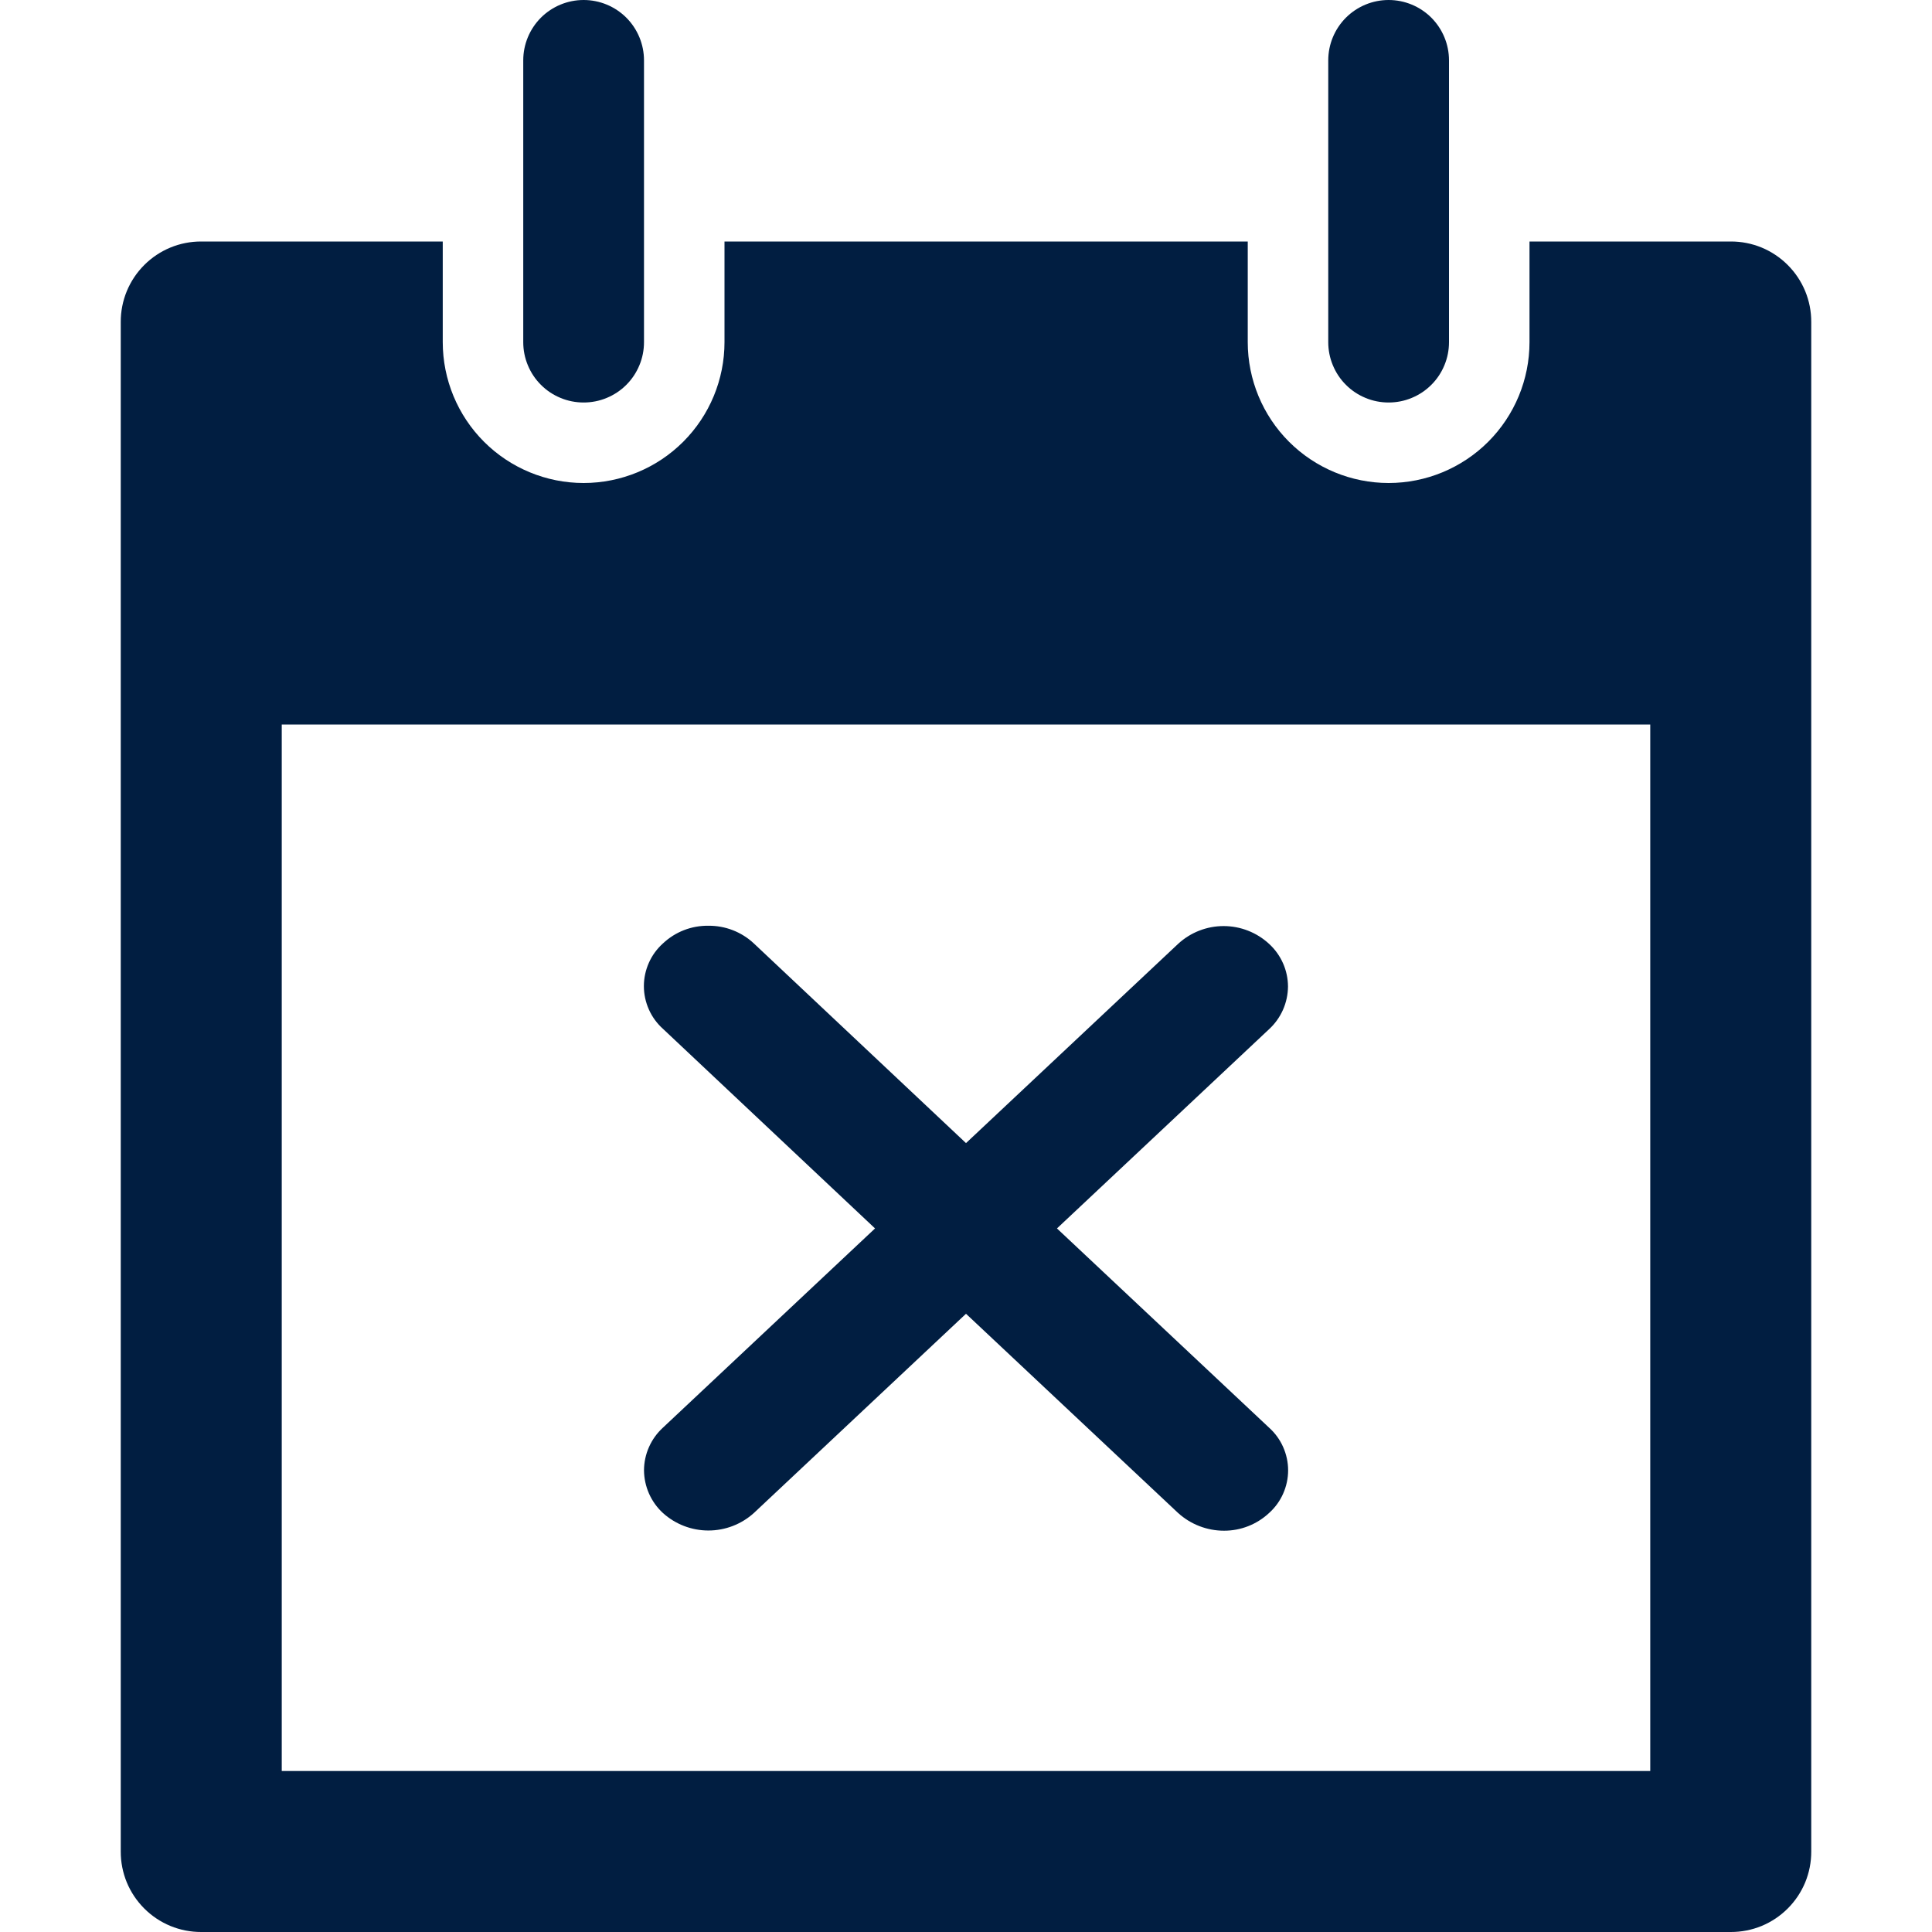 <svg width="48" height="48" viewBox="0 0 48 48" fill="none" xmlns="http://www.w3.org/2000/svg">
<g clip-path="url(#clip0_74_1277)">
<path d="M43 6H38V8.5C38 9.428 37.631 10.319 36.975 10.975C36.319 11.631 35.428 12 34.5 12C33.572 12 32.681 11.631 32.025 10.975C31.369 10.319 31 9.428 31 8.5V6H18V8.5C18 9.428 17.631 10.319 16.975 10.975C16.319 11.631 15.428 12 14.5 12C13.572 12 12.681 11.631 12.025 10.975C11.369 10.319 11 9.428 11 8.5V6H5C4.737 5.999 4.477 6.05 4.234 6.15C3.99 6.251 3.77 6.398 3.584 6.584C3.398 6.77 3.251 6.99 3.15 7.234C3.05 7.477 2.999 7.737 3 8V46C2.999 46.263 3.05 46.523 3.15 46.767C3.251 47.01 3.398 47.23 3.584 47.416C3.77 47.602 3.99 47.749 4.234 47.85C4.477 47.95 4.737 48.001 5 48H43C43.263 48.001 43.523 47.95 43.767 47.85C44.01 47.749 44.23 47.602 44.416 47.416C44.602 47.23 44.749 47.01 44.85 46.767C44.95 46.523 45.001 46.263 45 46V8C45.001 7.737 44.95 7.477 44.85 7.234C44.749 6.99 44.602 6.77 44.416 6.584C44.23 6.398 44.01 6.251 43.767 6.15C43.523 6.05 43.263 5.999 43 6V6ZM41 44H7V18H41V44Z" fill="#011E41"/>
<path d="M14.5 10C14.697 10 14.892 9.962 15.074 9.886C15.256 9.811 15.422 9.701 15.561 9.561C15.701 9.422 15.811 9.256 15.886 9.074C15.962 8.892 16 8.697 16 8.5V1.5C16 1.102 15.842 0.721 15.561 0.439C15.279 0.158 14.898 0 14.5 0C14.102 0 13.721 0.158 13.439 0.439C13.158 0.721 13 1.102 13 1.5V8.5C13 8.697 13.038 8.892 13.114 9.074C13.189 9.256 13.299 9.422 13.439 9.561C13.578 9.701 13.744 9.811 13.926 9.886C14.108 9.962 14.303 10 14.5 10V10ZM34.5 10C34.697 10 34.892 9.962 35.074 9.886C35.256 9.811 35.422 9.701 35.561 9.561C35.701 9.422 35.811 9.256 35.886 9.074C35.962 8.892 36 8.697 36 8.5V1.5C36 1.102 35.842 0.721 35.561 0.439C35.279 0.158 34.898 0 34.5 0C34.102 0 33.721 0.158 33.439 0.439C33.158 0.721 33 1.102 33 1.5V8.5C33 8.697 33.038 8.892 33.114 9.074C33.189 9.256 33.299 9.422 33.439 9.561C33.578 9.701 33.744 9.811 33.926 9.886C34.108 9.962 34.303 10 34.5 10V10ZM21.74 30.52L16.47 35.47C16.323 35.605 16.205 35.768 16.124 35.951C16.043 36.133 16.001 36.33 16 36.53C16.002 36.729 16.044 36.926 16.125 37.109C16.206 37.291 16.323 37.455 16.47 37.59C16.78 37.87 17.182 38.025 17.6 38.025C18.018 38.025 18.42 37.87 18.73 37.59L24 32.64L29.27 37.59C29.582 37.873 29.989 38.03 30.41 38.03C30.826 38.031 31.226 37.874 31.53 37.59C31.679 37.456 31.798 37.293 31.879 37.11C31.96 36.928 32.003 36.73 32.003 36.53C32.003 36.33 31.96 36.132 31.879 35.95C31.798 35.767 31.679 35.604 31.53 35.47L26.26 30.52L31.53 25.57C31.677 25.435 31.794 25.271 31.875 25.089C31.956 24.906 31.998 24.709 32 24.51C31.999 24.31 31.957 24.113 31.876 23.931C31.795 23.748 31.677 23.585 31.53 23.45C31.223 23.166 30.819 23.008 30.4 23.008C29.981 23.008 29.578 23.166 29.27 23.45L24 28.4L18.73 23.44C18.424 23.153 18.019 22.996 17.6 23C17.18 22.994 16.775 23.152 16.47 23.44C16.321 23.574 16.202 23.737 16.121 23.92C16.04 24.102 15.997 24.3 15.997 24.5C15.997 24.7 16.04 24.898 16.121 25.08C16.202 25.263 16.321 25.426 16.47 25.56L21.74 30.52Z" fill="#011E41"/>
</g>
<defs>
<clipPath id="clip0_74_1277">
<rect width="48" height="48" fill="white"/>
</clipPath>
</defs>
</svg>
